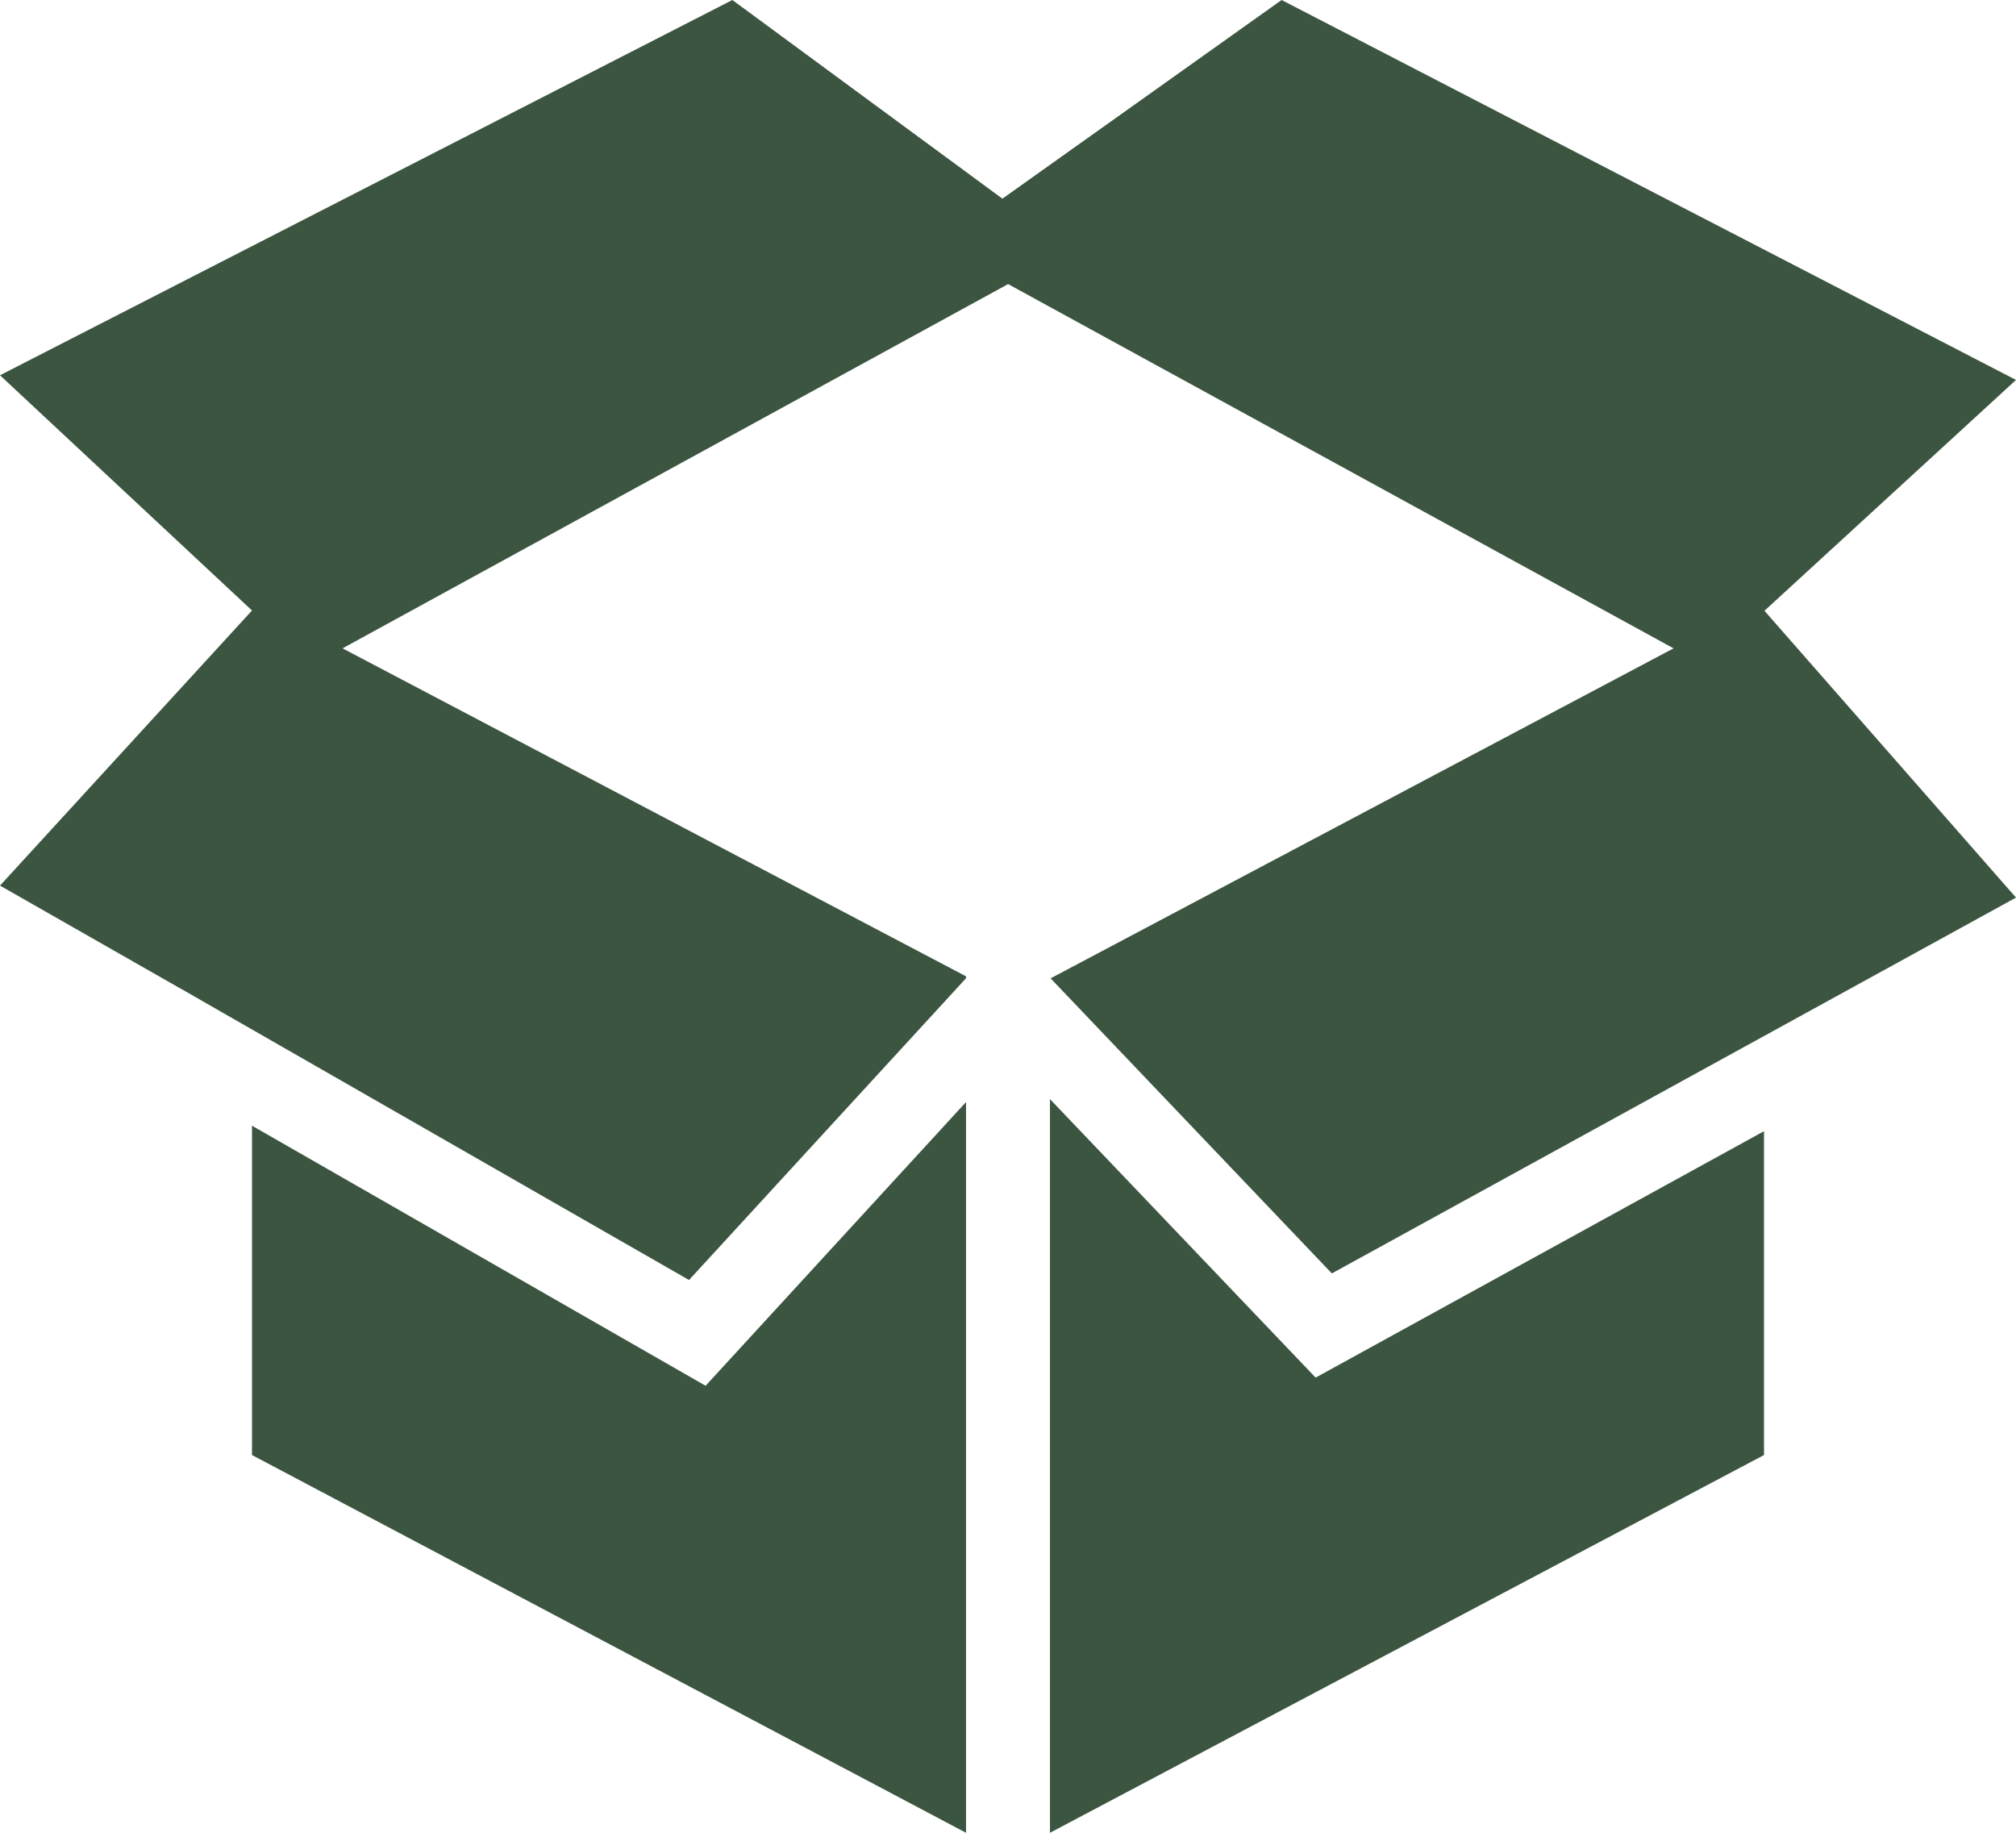 <svg width="22" height="20" viewBox="0 0 22 20" fill="none" xmlns="http://www.w3.org/2000/svg">
<path fill-rule="evenodd" clip-rule="evenodd" d="M1.981 10.794L0 9.664L2.75 6.662L0 4.095L7.992 0L10.939 2.168L13.986 0L22 4.146L19.255 6.665L22 9.795L19.945 10.924L14.534 13.896L11.465 10.676L18.263 7.075L11.001 3.1L3.738 7.075L10.542 10.654V10.675L7.519 13.968L2.75 11.234L2.603 11.15L1.981 10.793V10.794Z" fill="#3B5540"/>
<path fill-rule="evenodd" clip-rule="evenodd" d="M10.542 20L2.75 15.878V12.284L7.7 15.122L10.542 12.026V20ZM11.458 20V11.994L14.357 15.033L19.25 12.344V15.878L11.458 20Z" fill="#3B5540"/>
</svg>
